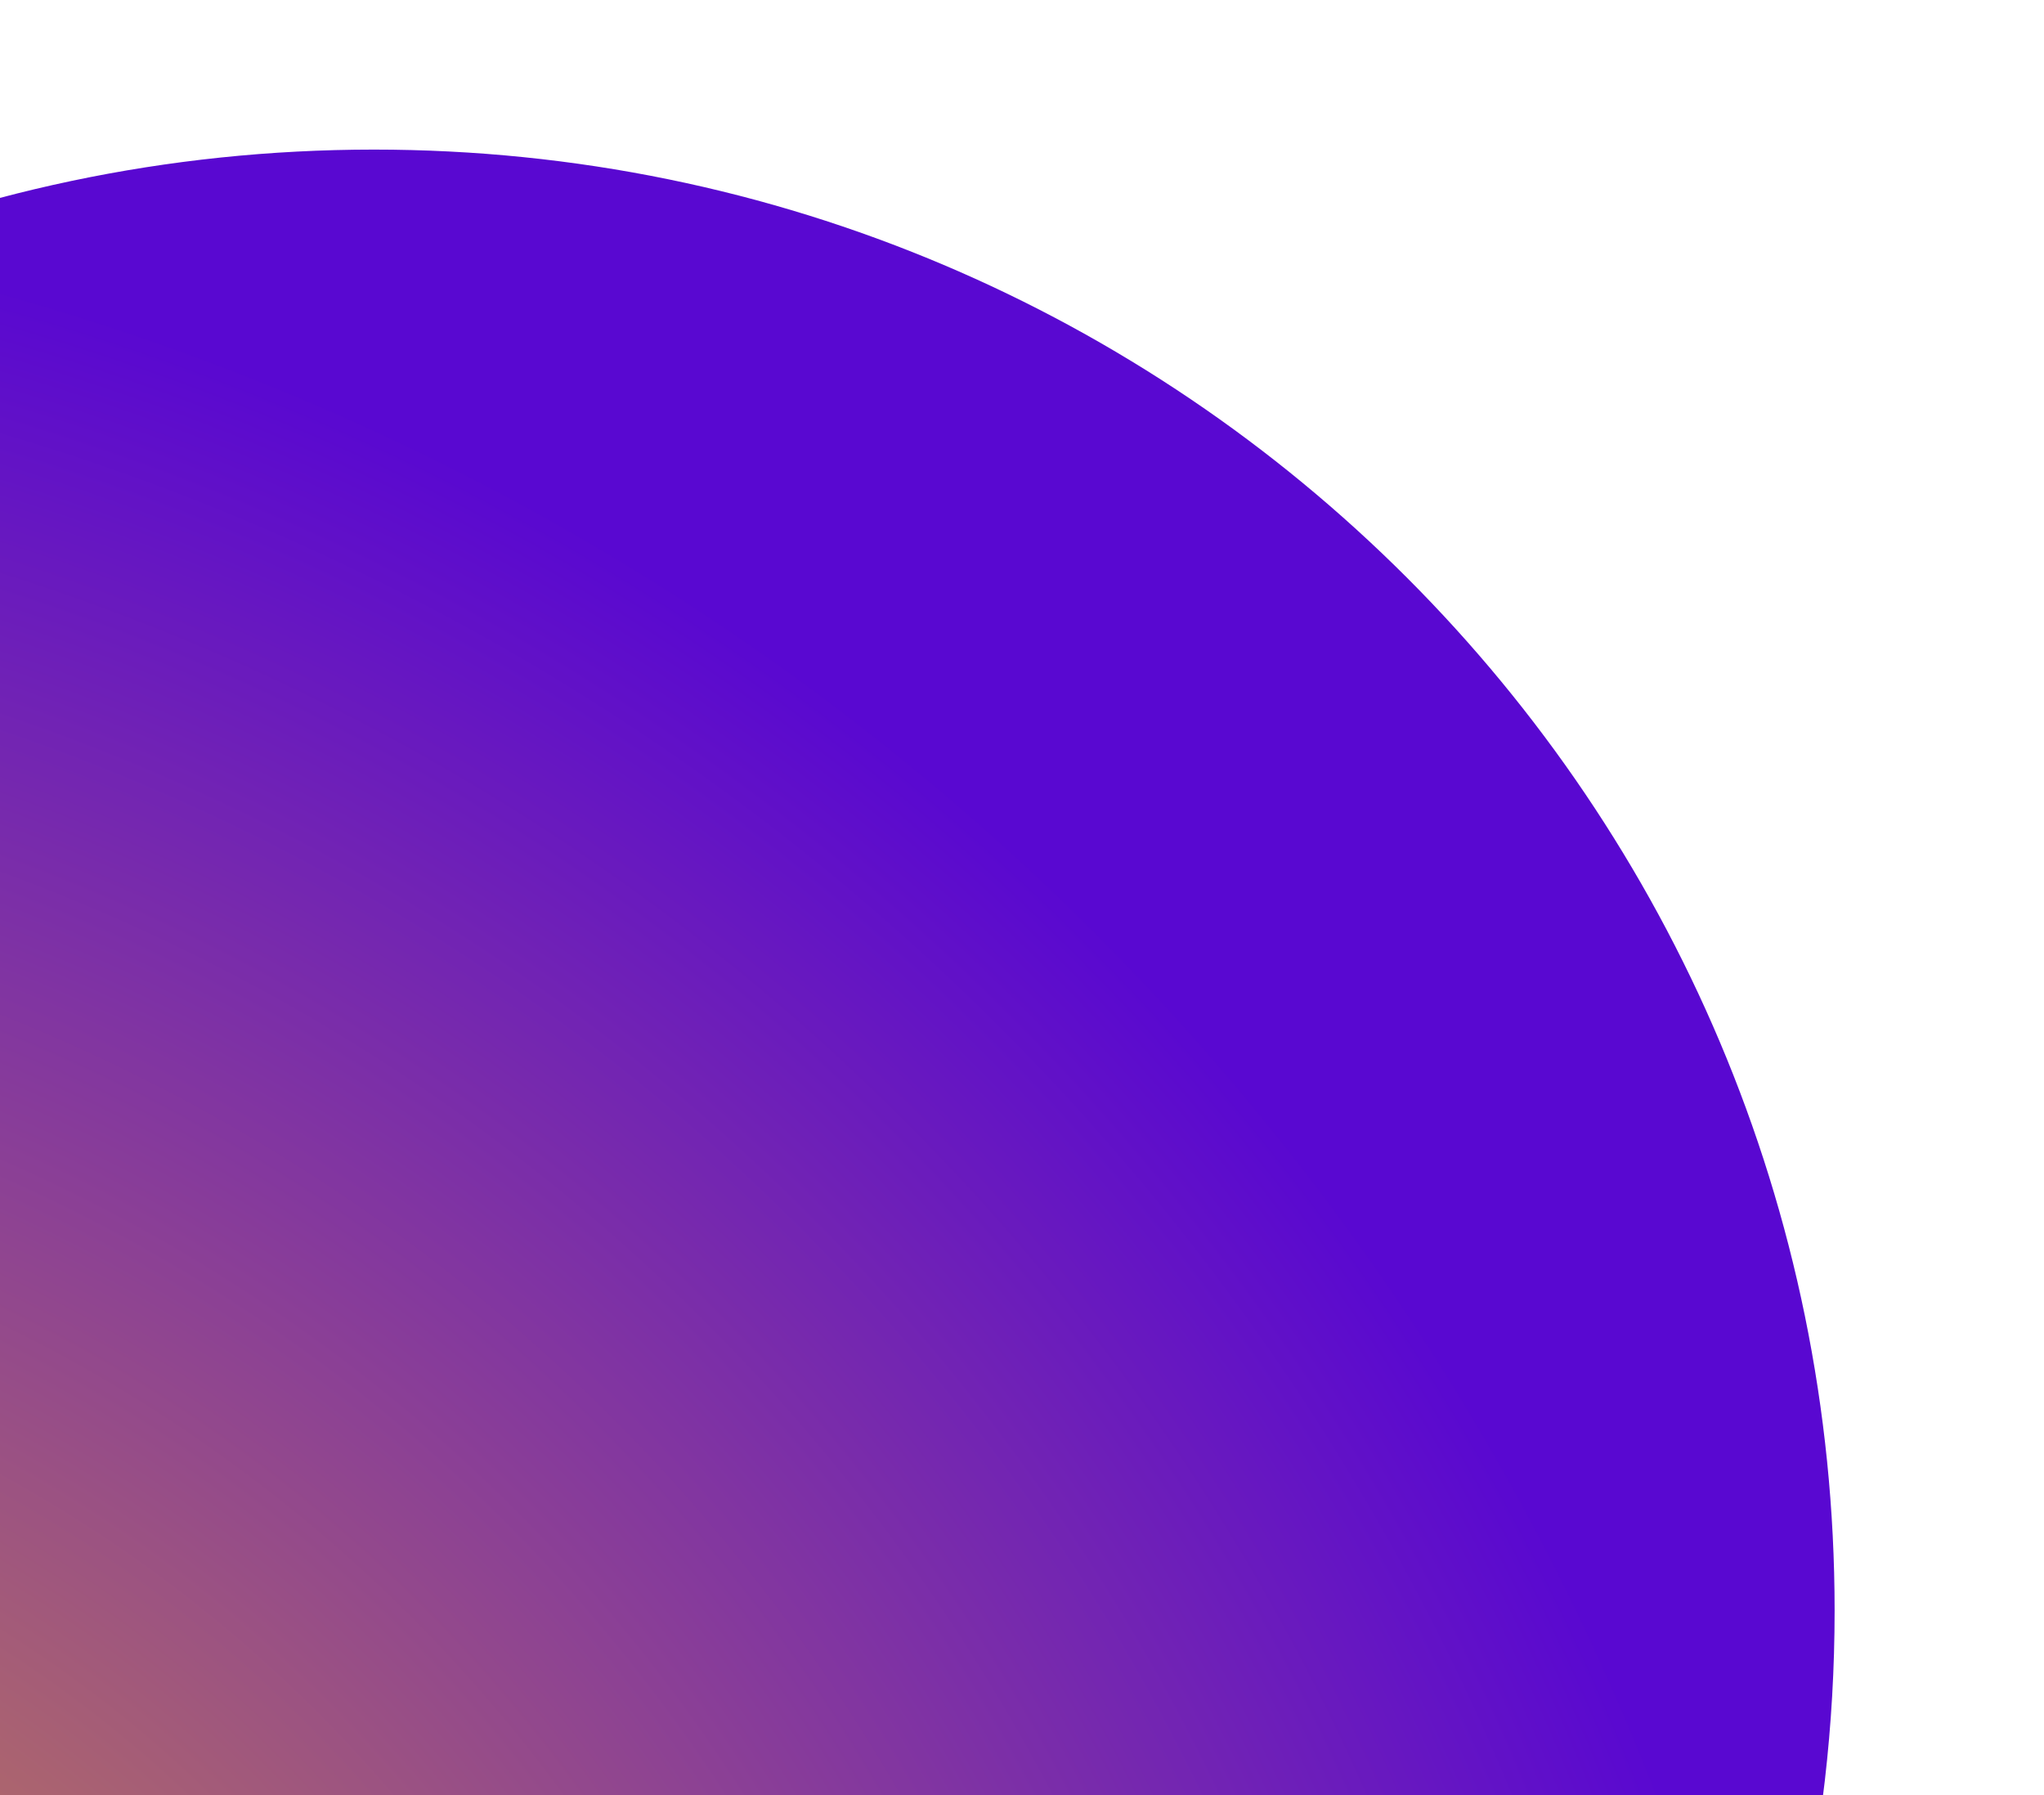 <svg xmlns="http://www.w3.org/2000/svg" width="205" height="180" fill="none">
  <g filter="url(#a)">
    <path fill="url(#b)" fill-rule="evenodd" d="M201.152 180H0V12.146C17.919 4.333 37.703 0 58.5 0 139.41 0 205 65.59 205 146.5c0 11.526-1.331 22.741-3.848 33.5Z" clip-rule="evenodd"/>
  </g>
  <defs>
    <radialGradient id="b" cx="0" cy="0" r="1" gradientTransform="rotate(-40.914 315.725 178.53) scale(281.892)" gradientUnits="userSpaceOnUse">
      <stop stop-color="#EFB01E"/>
      <stop offset=".86" stop-color="#5908D1"/>
    </radialGradient>
    <filter id="a" width="226" height="195" x="-21" y="0" color-interpolation-filters="sRGB" filterUnits="userSpaceOnUse">
      <feFlood flood-opacity="0" result="BackgroundImageFix"/>
      <feBlend in="SourceGraphic" in2="BackgroundImageFix" result="shape"/>
      <feColorMatrix in="SourceAlpha" result="hardAlpha" values="0 0 0 0 0 0 0 0 0 0 0 0 0 0 0 0 0 0 127 0"/>
      <feMorphology in="SourceAlpha" radius="11" result="effect1_innerShadow_2153_153"/>
      <feOffset dx="-21" dy="15"/>
      <feGaussianBlur stdDeviation="21"/>
      <feComposite in2="hardAlpha" k2="-1" k3="1" operator="arithmetic"/>
      <feColorMatrix values="0 0 0 0 0.079 0 0 0 0 0.075 0 0 0 0 0.075 0 0 0 0.61 0"/>
      <feBlend in2="shape" result="effect1_innerShadow_2153_153"/>
    </filter>
  </defs>
</svg>
